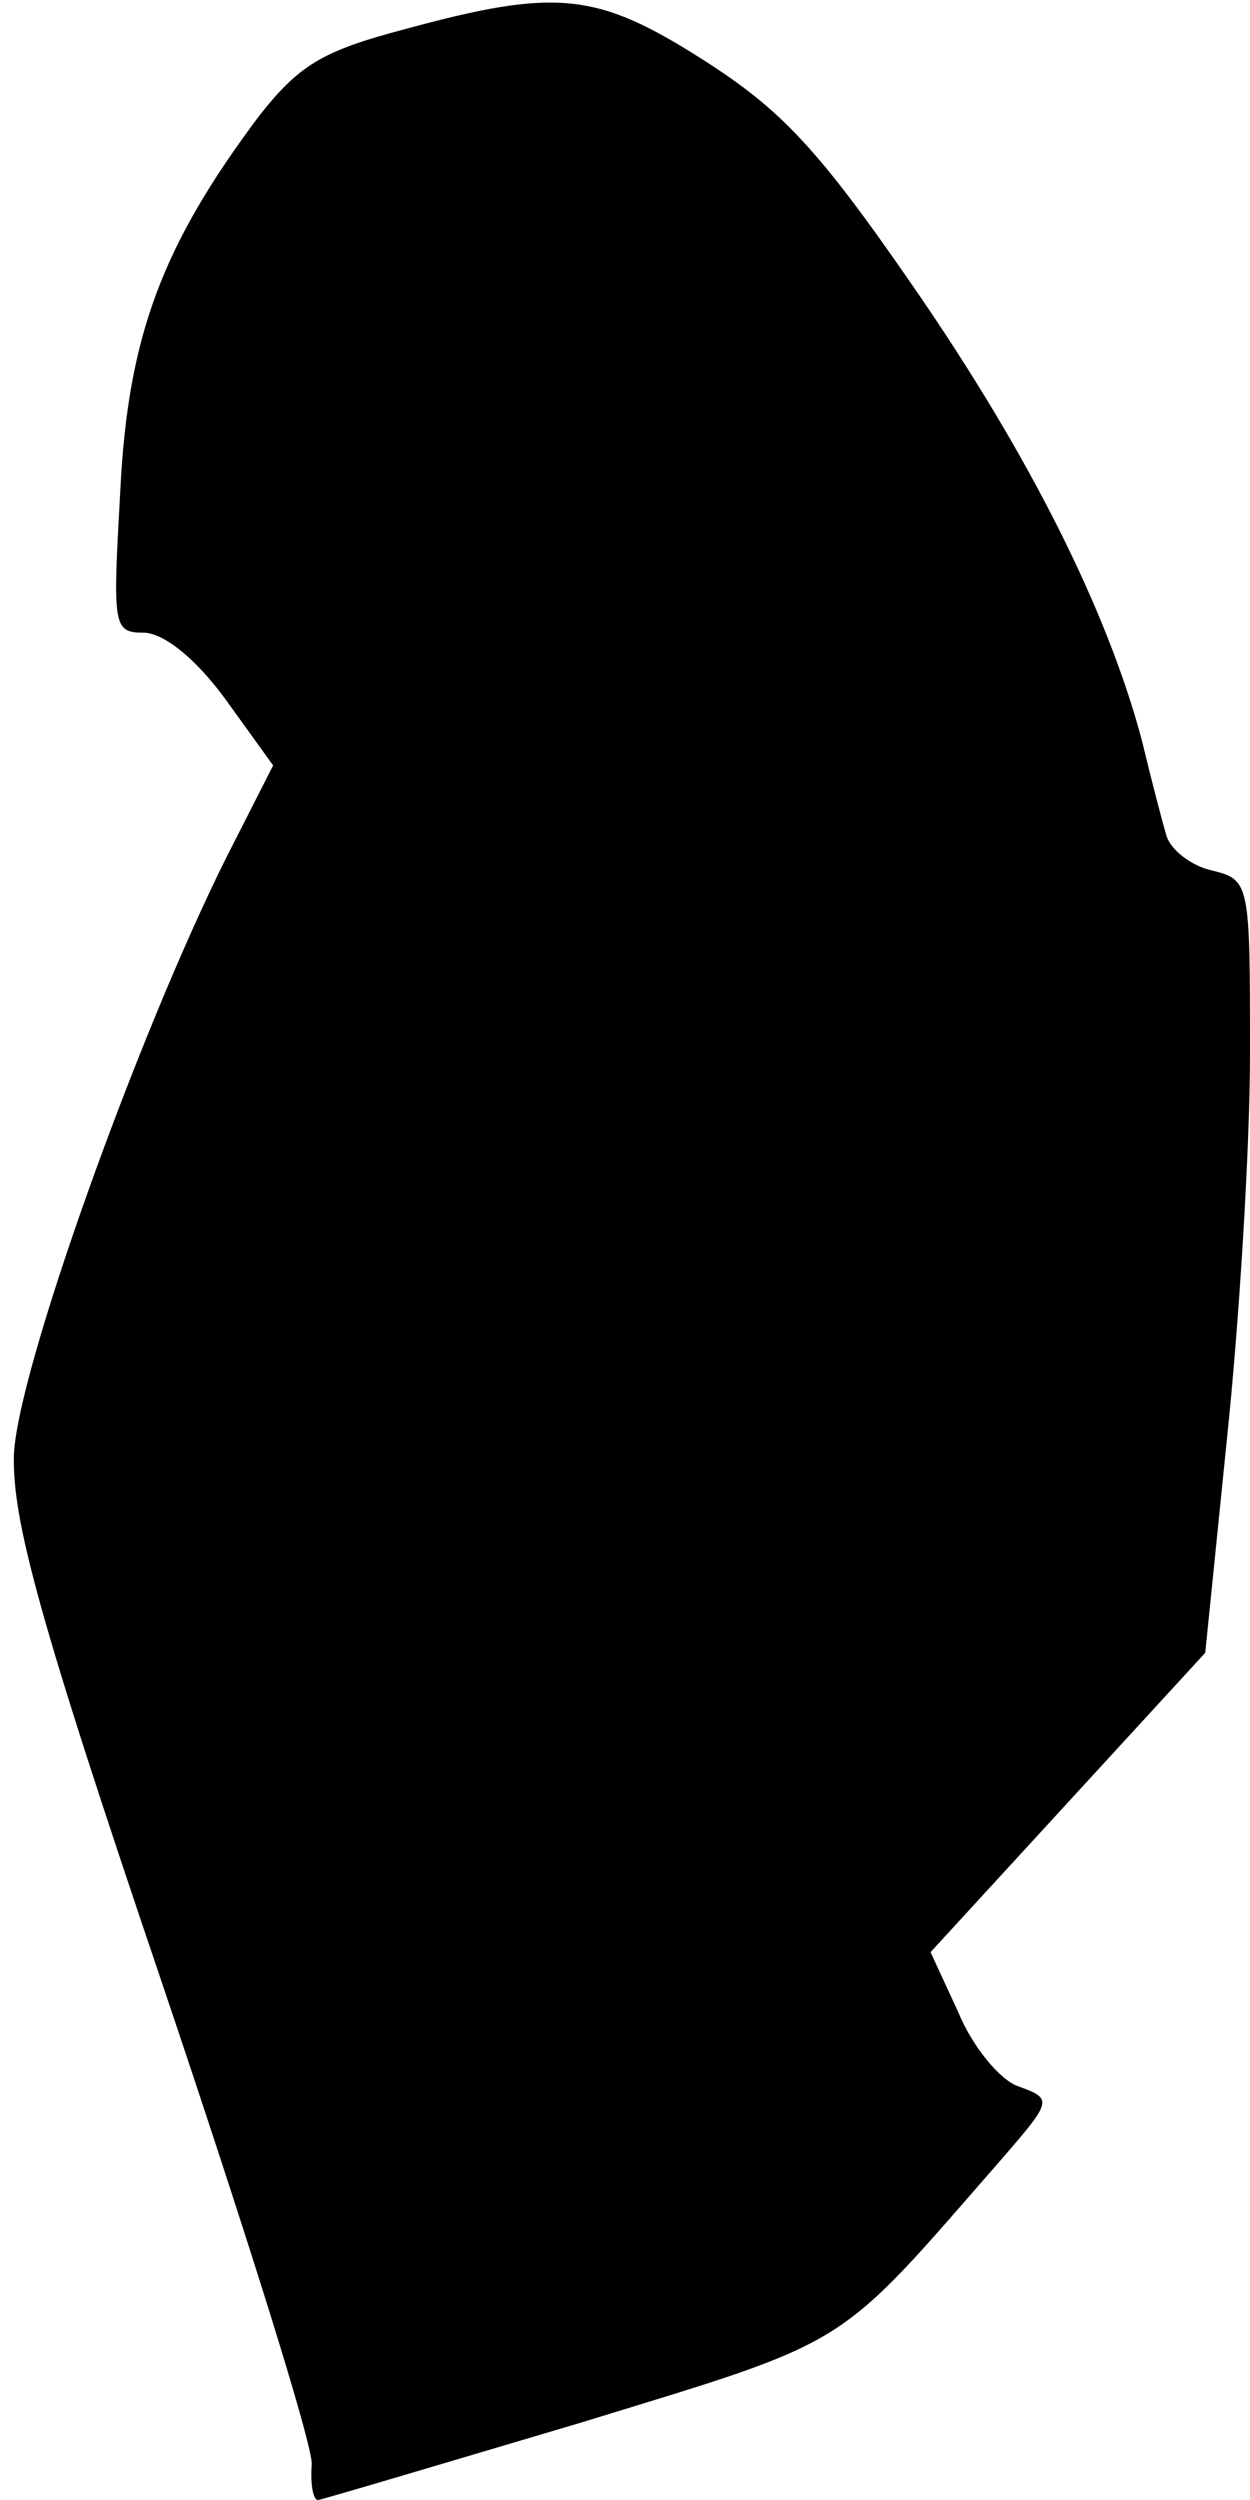 <?xml version="1.0" standalone="no"?>
<!DOCTYPE svg PUBLIC "-//W3C//DTD SVG 20010904//EN"
 "http://www.w3.org/TR/2001/REC-SVG-20010904/DTD/svg10.dtd">
<svg version="1.0" xmlns="http://www.w3.org/2000/svg"
 width="81pt" height="162pt" viewBox="0 0 81 162"
 preserveAspectRatio="xMidYMid meet">
<g transform="translate(0,162) scale(0.1,-0.1)"
fill="#000000" stroke="none">
<path fill="#000000" stroke="none" d="M262 1601 c-53 -14 -68 -23 -94 -56
-63 -84 -85 -143 -90 -242 -5 -90 -5 -93 16 -93 13 -1 33 -17 52 -43 l31 -43
-30 -59 c-58 -116 -136 -334 -138 -388 -1 -42 16 -106 96 -342 54 -160 98
-300 97 -312 -1 -13 1 -23 4 -23 2 0 79 23 170 50 179 55 164 46 274 172 32
37 32 38 10 46 -12 4 -30 26 -39 48 l-18 39 89 97 89 97 14 138 c8 76 15 189
15 250 0 111 0 113 -25 119 -13 3 -26 13 -29 22 -3 10 -10 37 -16 62 -22 83
-72 184 -148 294 -62 90 -86 115 -136 147 -69 44 -95 47 -194 20z"/>
</g>
</svg>
